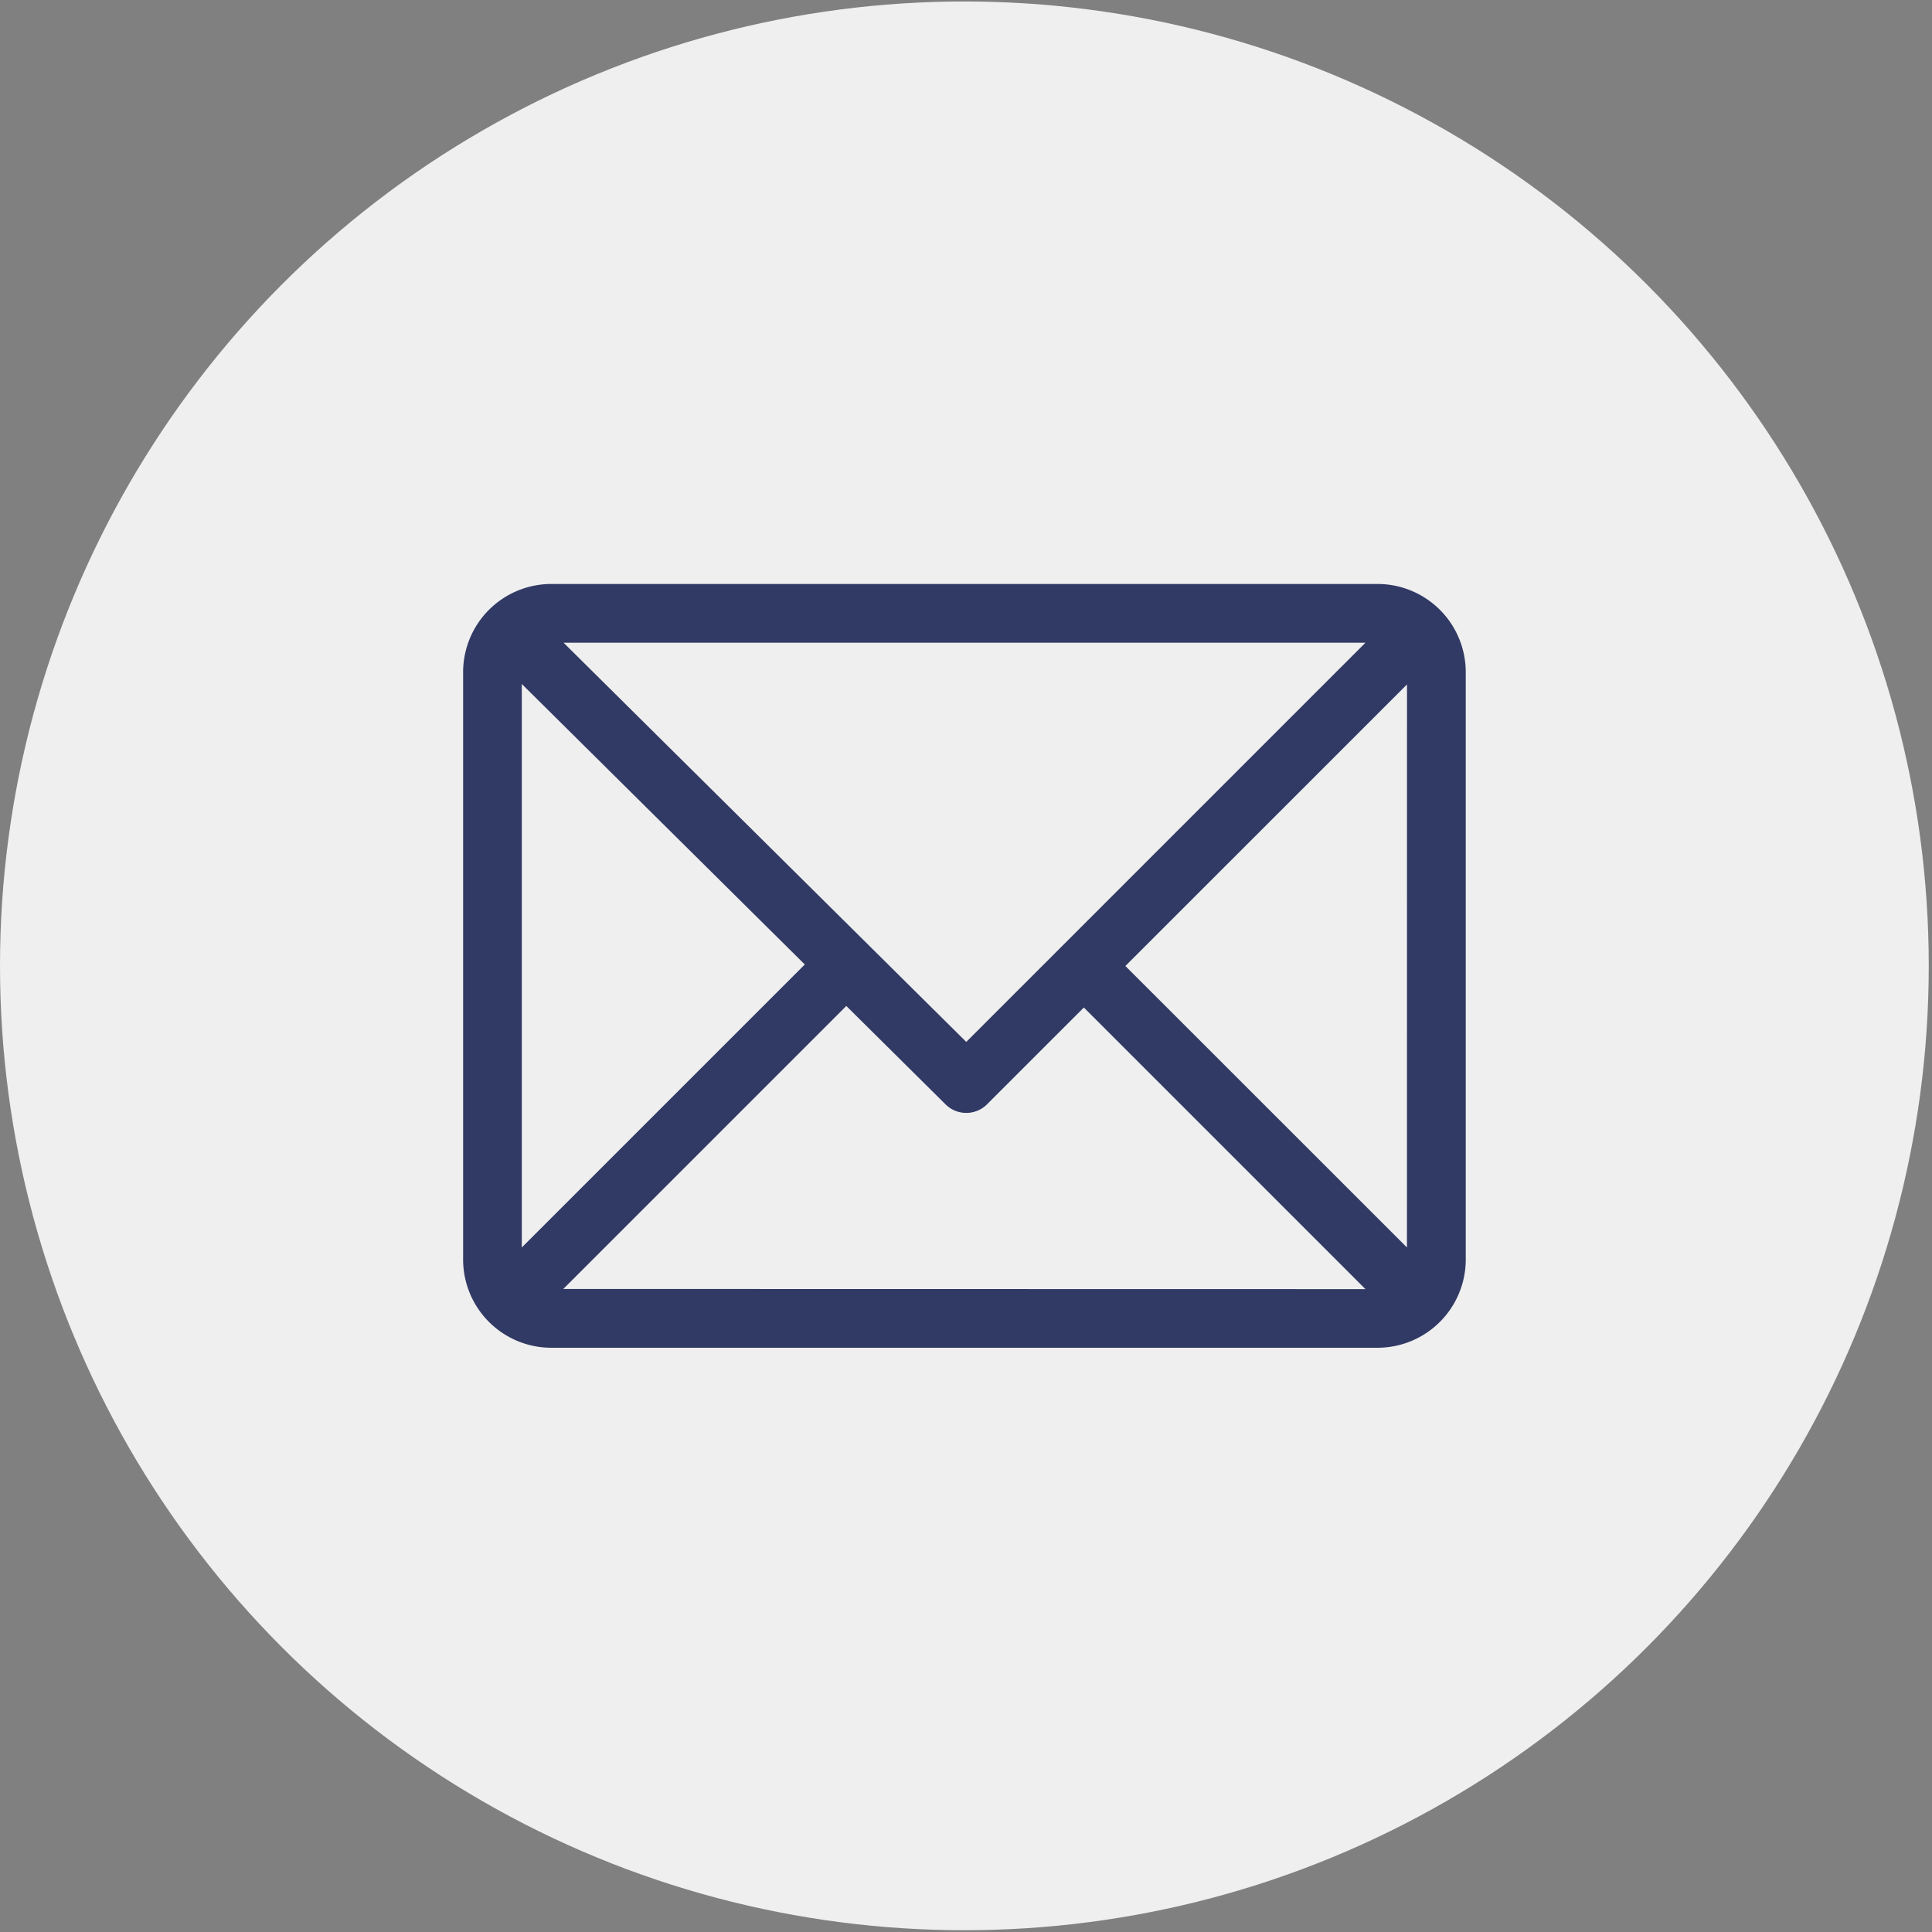 <svg id="Layer_1" data-name="Layer 1" xmlns="http://www.w3.org/2000/svg" viewBox="0 0 512 512"><rect x="0" y="0" width="512" height="512" fill="#808080" stroke="none"/><defs><style>.cls-1{fill:#efefef;}.cls-2{fill:#313a64;}</style></defs><title>set 1</title><circle class="cls-1" cx="255.57" cy="255.96" r="255.57"/><path class="cls-2" d="M365.08,154.76h-219a23.39,23.39,0,0,0-23.35,23.35v155.7a23.39,23.39,0,0,0,23.35,23.36h219a23.4,23.4,0,0,0,23.36-23.36V178.11A23.39,23.39,0,0,0,365.08,154.76Zm-3.22,15.57L256.07,276.12,149.36,170.33ZM138.28,330.59V181.26l75,74.34Zm11,11,75-75,26.29,26.07a7.79,7.79,0,0,0,11,0L287.23,267l74.63,74.63Zm223.58-11L298.24,256l74.63-74.62Z"/></svg>